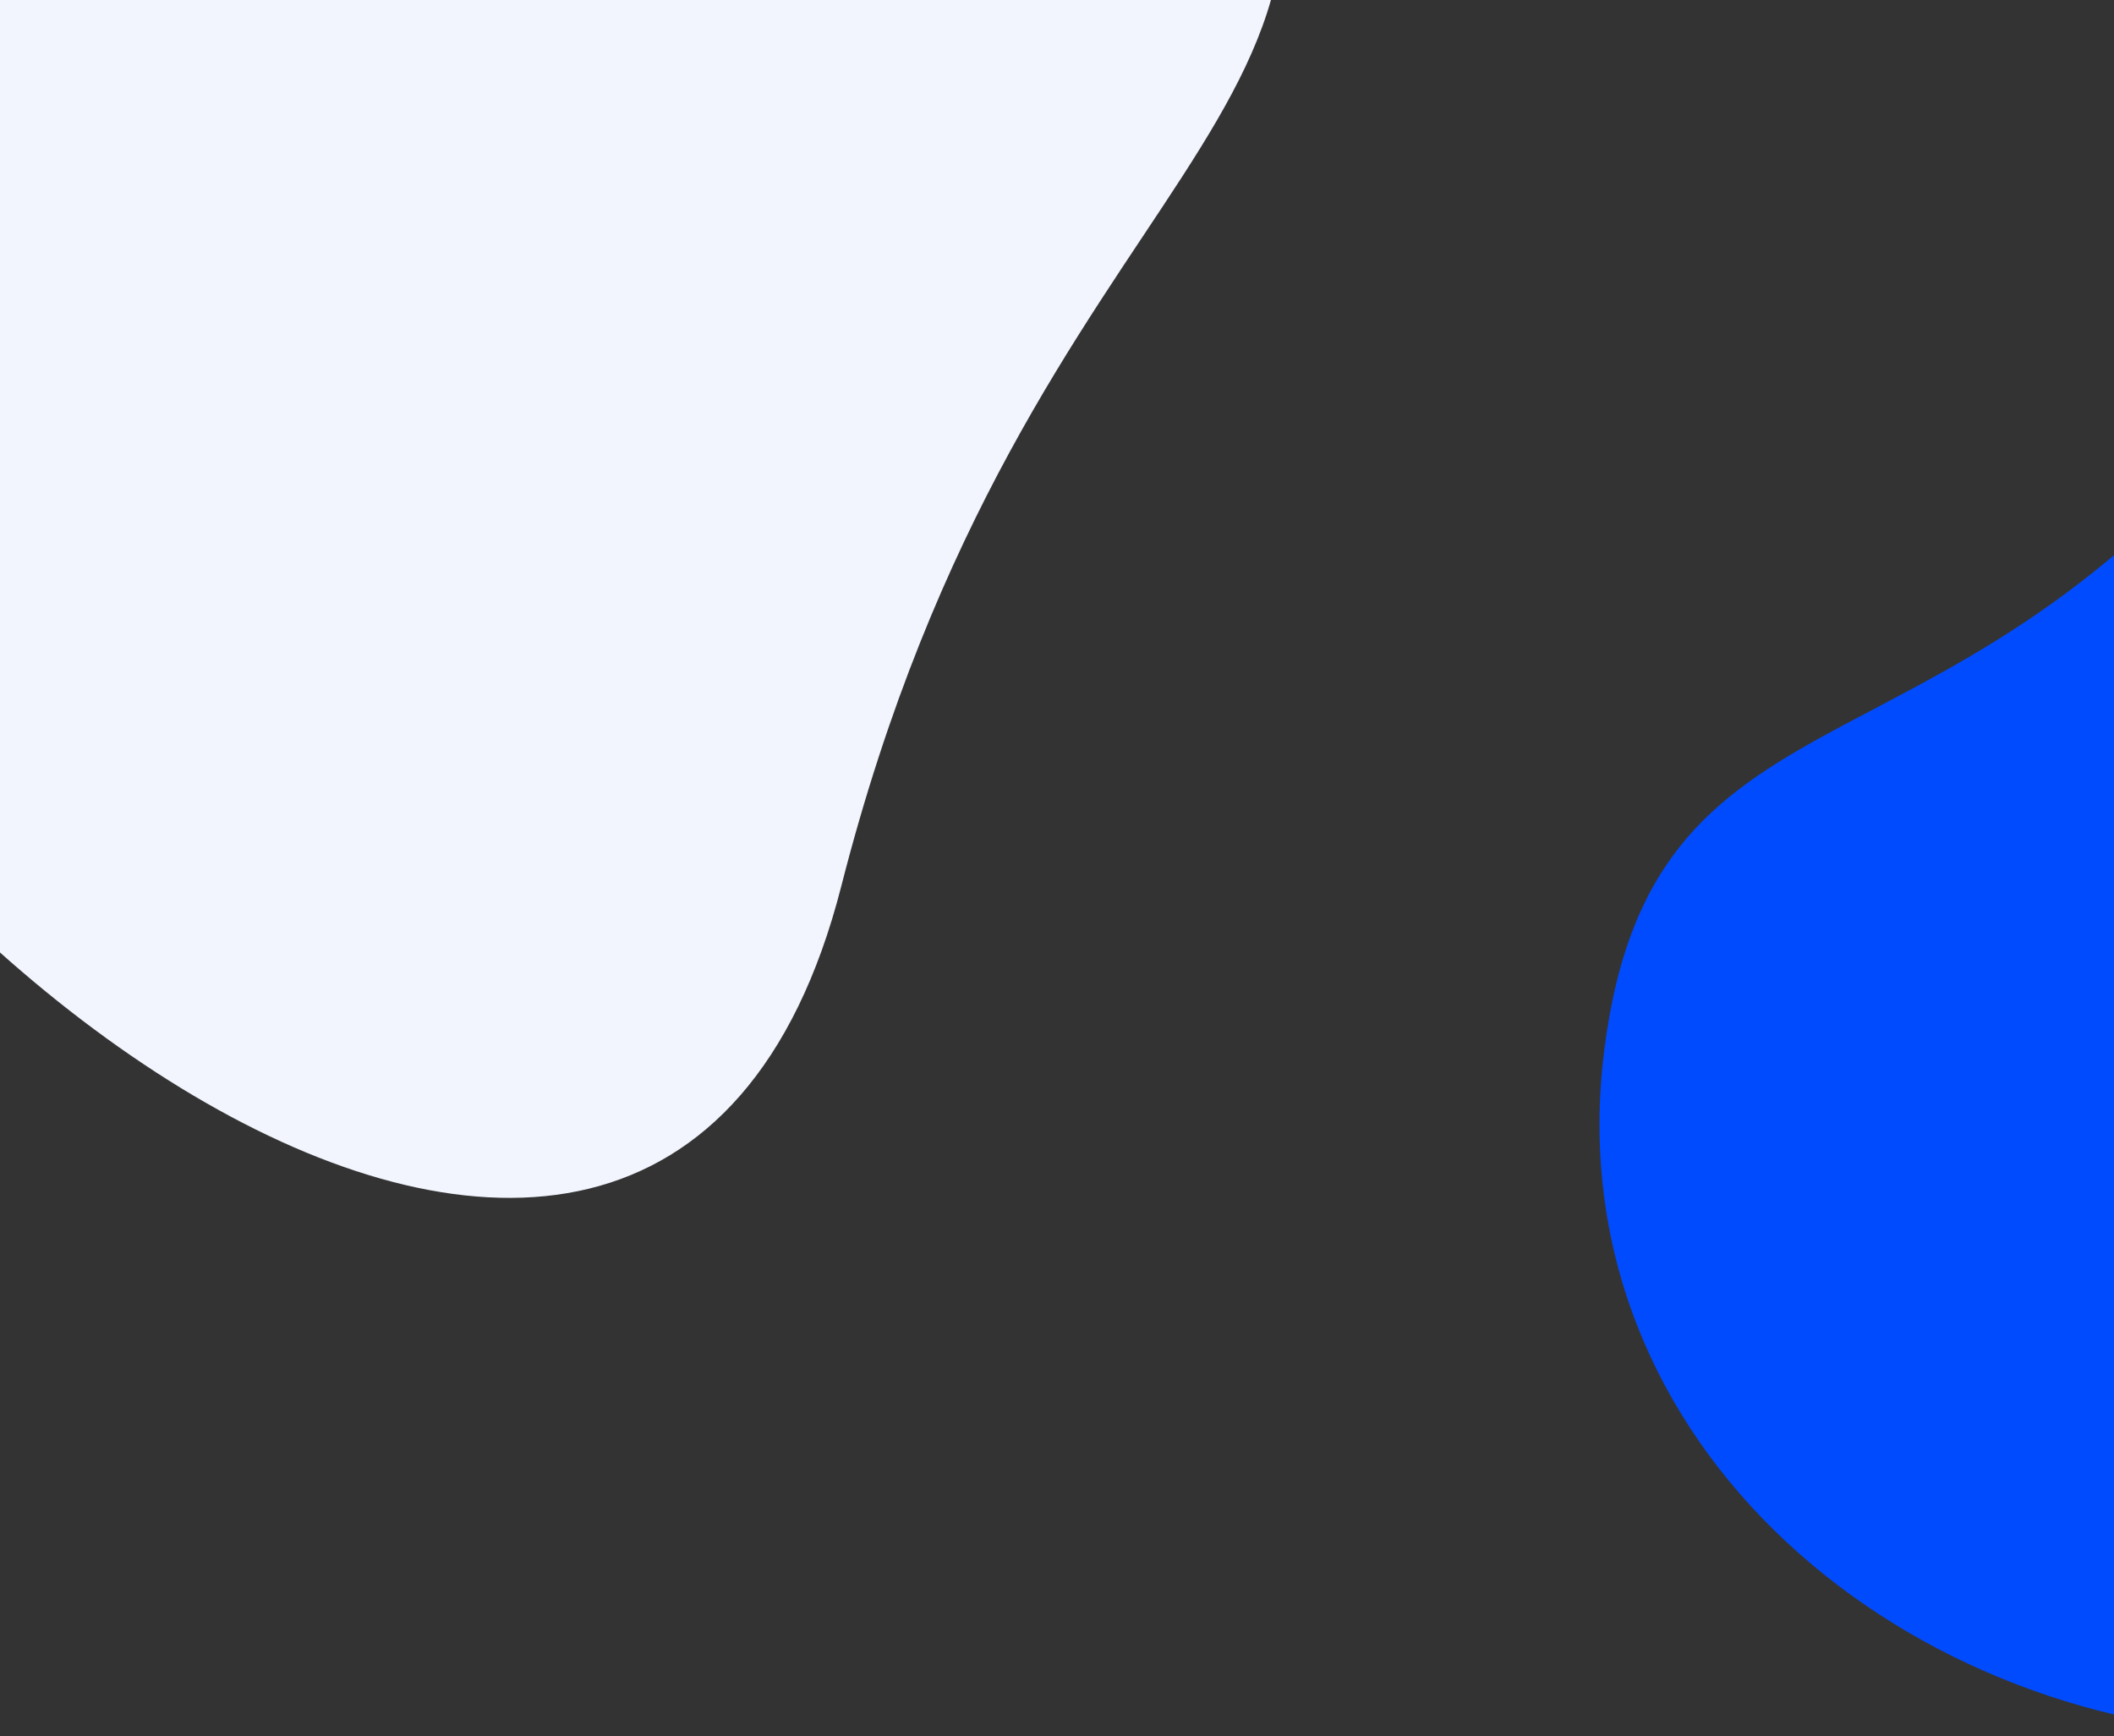<svg width="375" height="308" viewBox="0 0 375 308" fill="none" xmlns="http://www.w3.org/2000/svg">
<rect x="0" y="0" width="375" height="308" fill="#333333" stroke="none"/>
<g clip-path="url(#clip0_1_189)">
<path d="M149.237 157.191C116.215 286.524 -45.905 161.1 -68.006 64.977C-90.106 -31.146 -61.246 -117.74 24.208 -152.265C109.662 -186.791 179.466 -129.479 217.161 -54.09C254.856 21.299 182.258 27.858 149.237 157.191Z" fill="#F2F5FE"/>
<path d="M405.962 64.973C463.48 -13.261 527.361 119.325 527.361 186.372C527.361 253.418 473.009 307.77 405.962 307.77C338.916 307.77 275.716 256.724 284.564 186.372C293.413 116.02 348.445 143.208 405.962 64.973Z" fill="#004BFE"/>
</g>
<defs>
<clipPath id="clip0_1_189">
<rect width="659.329" height="513.444" fill="white" transform="translate(-131.968 -205.674)"/>
</clipPath>
</defs>
</svg>
